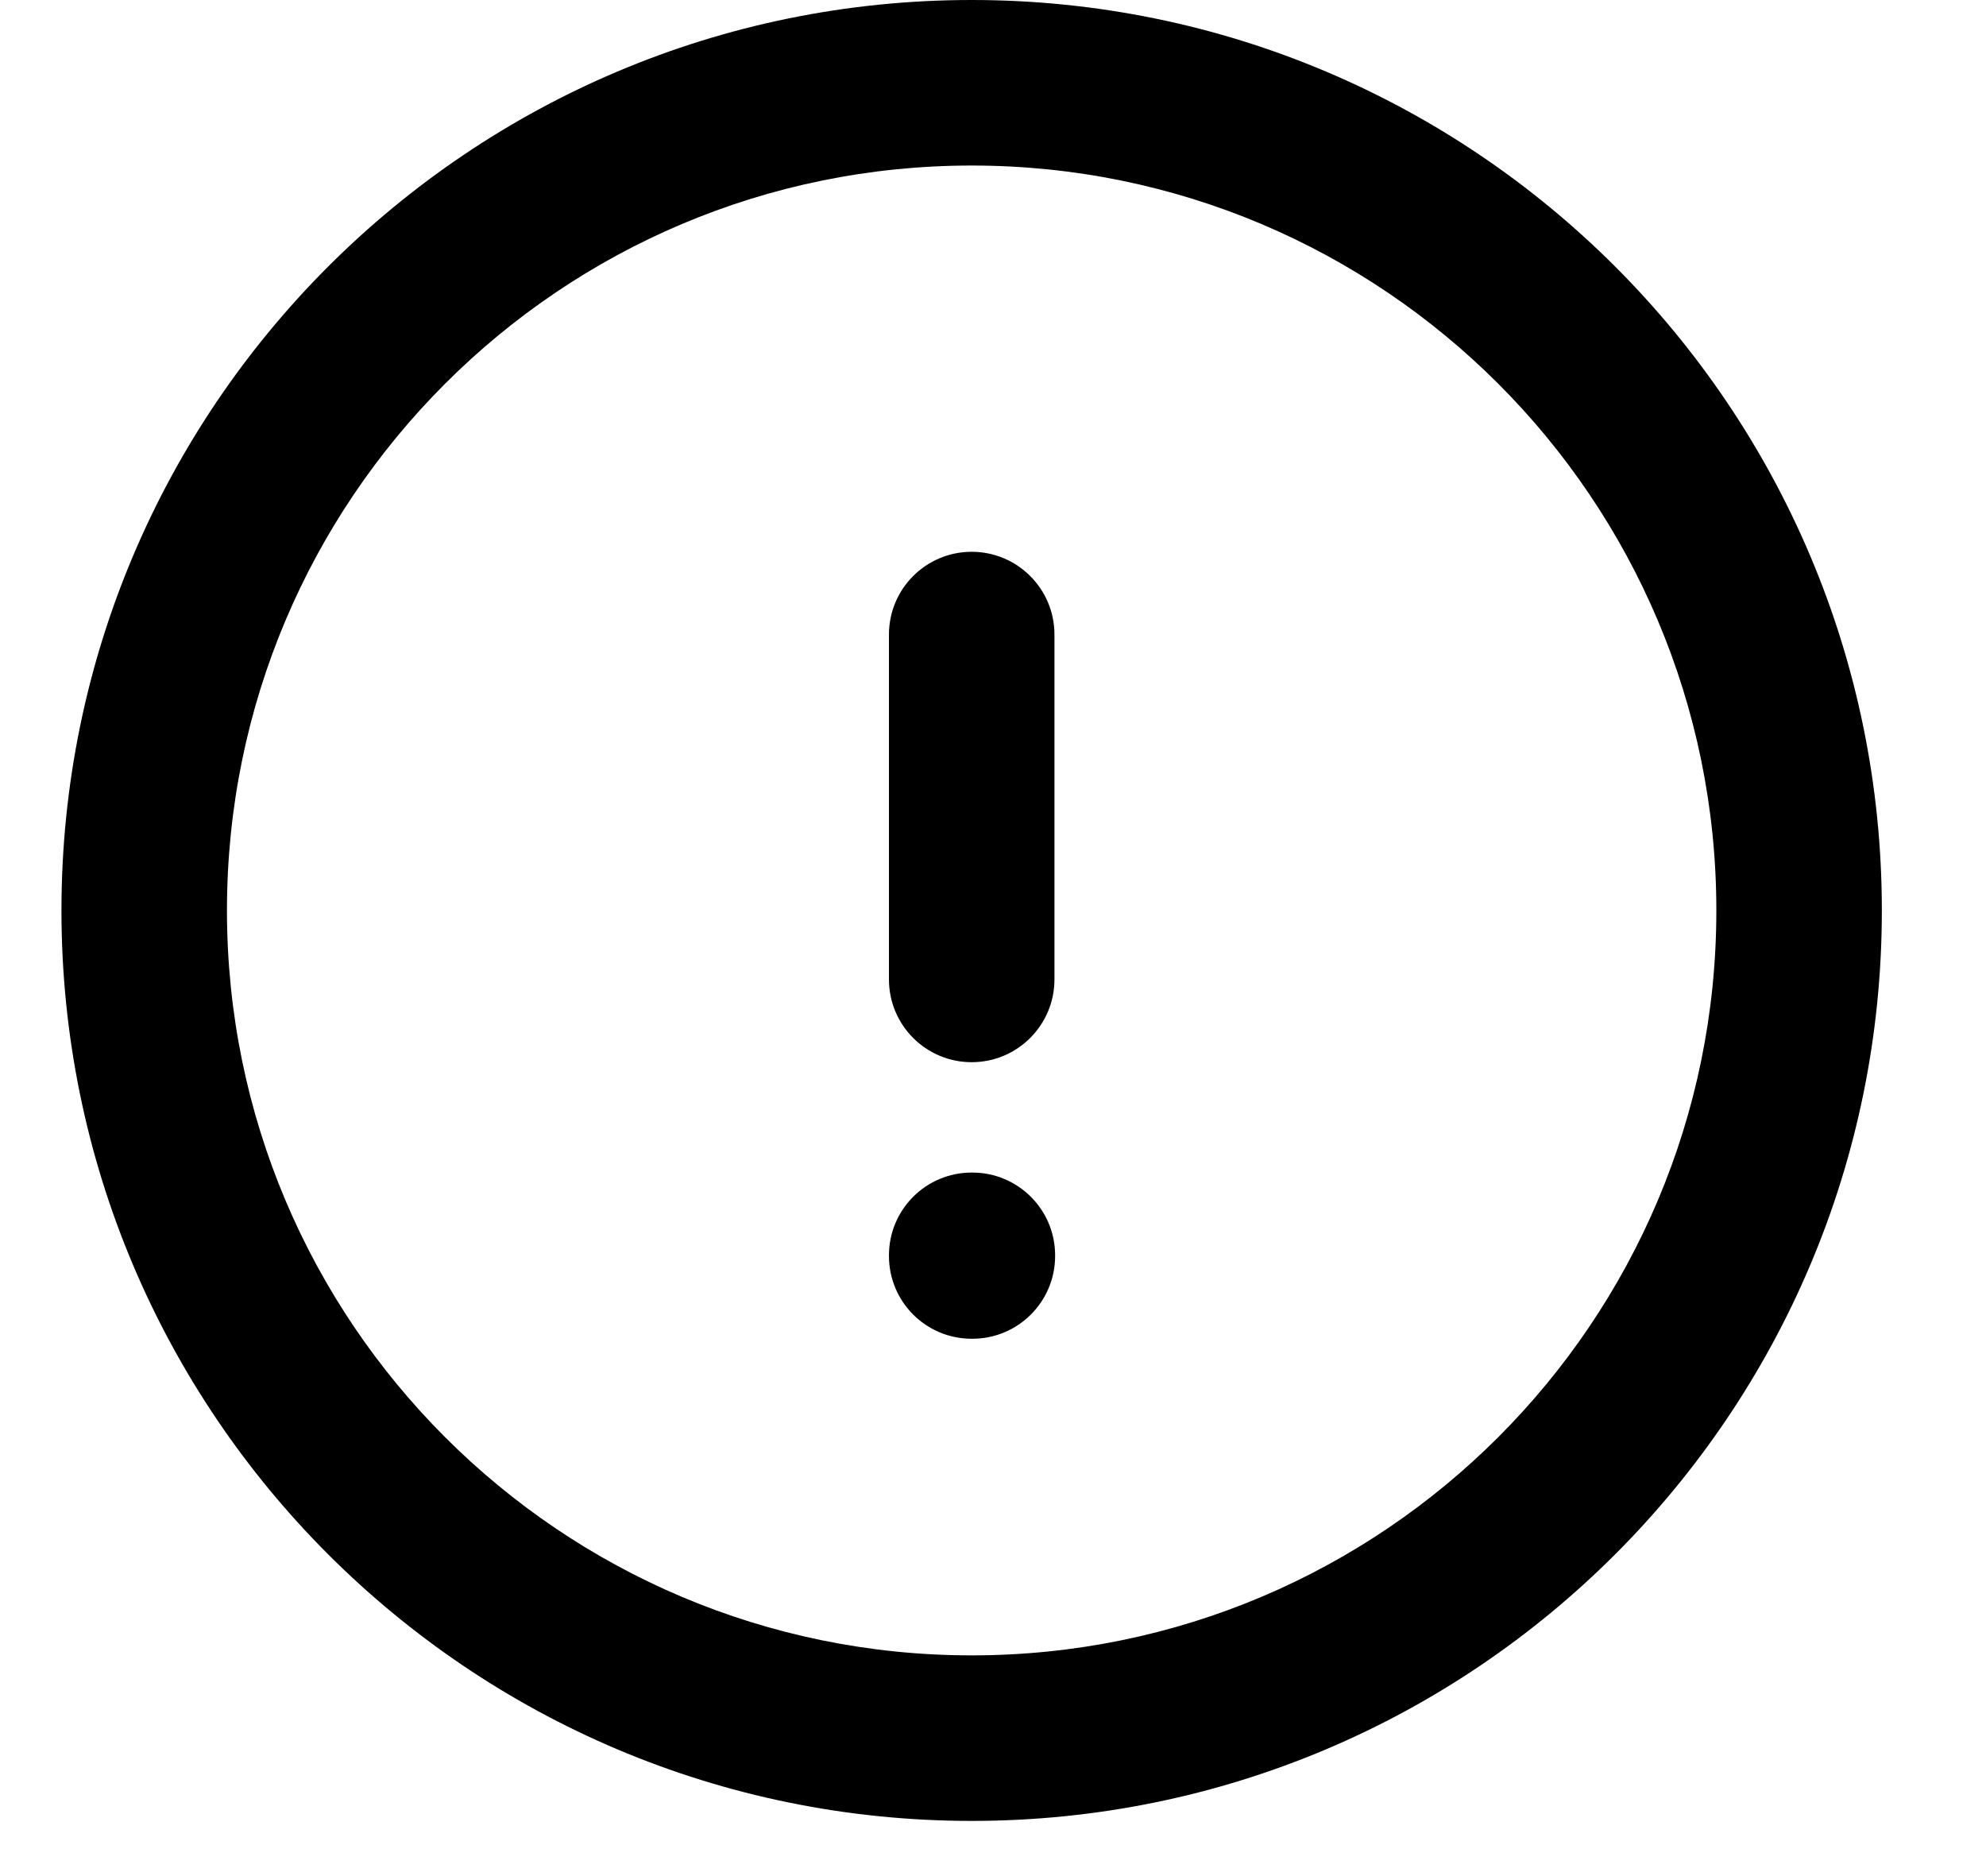 <svg width="18" height="17" viewBox="0 0 18 17" fill="none" xmlns="http://www.w3.org/2000/svg">
<path fill-rule="evenodd" clip-rule="evenodd" d="M8.807 1.5C5.079 1.5 2.057 4.522 2.057 8.25C2.057 11.978 5.079 15 8.807 15C12.534 15 15.556 11.978 15.556 8.25C15.556 4.522 12.534 1.5 8.807 1.5ZM0.557 8.25C0.557 3.694 4.25 0 8.807 0C13.363 0 17.056 3.694 17.056 8.25C17.056 12.806 13.363 16.5 8.807 16.5C4.25 16.5 0.557 12.806 0.557 8.25ZM8.807 5C9.221 5 9.557 5.336 9.557 5.75V8.875C9.557 9.289 9.221 9.625 8.807 9.625C8.392 9.625 8.057 9.289 8.057 8.875V5.75C8.057 5.336 8.392 5 8.807 5ZM8.057 11.375C8.057 10.961 8.392 10.625 8.807 10.625H8.813C9.227 10.625 9.563 10.961 9.563 11.375V11.381C9.563 11.796 9.227 12.131 8.813 12.131H8.807C8.392 12.131 8.057 11.796 8.057 11.381V11.375Z" fill="currentColor"/>
</svg>
